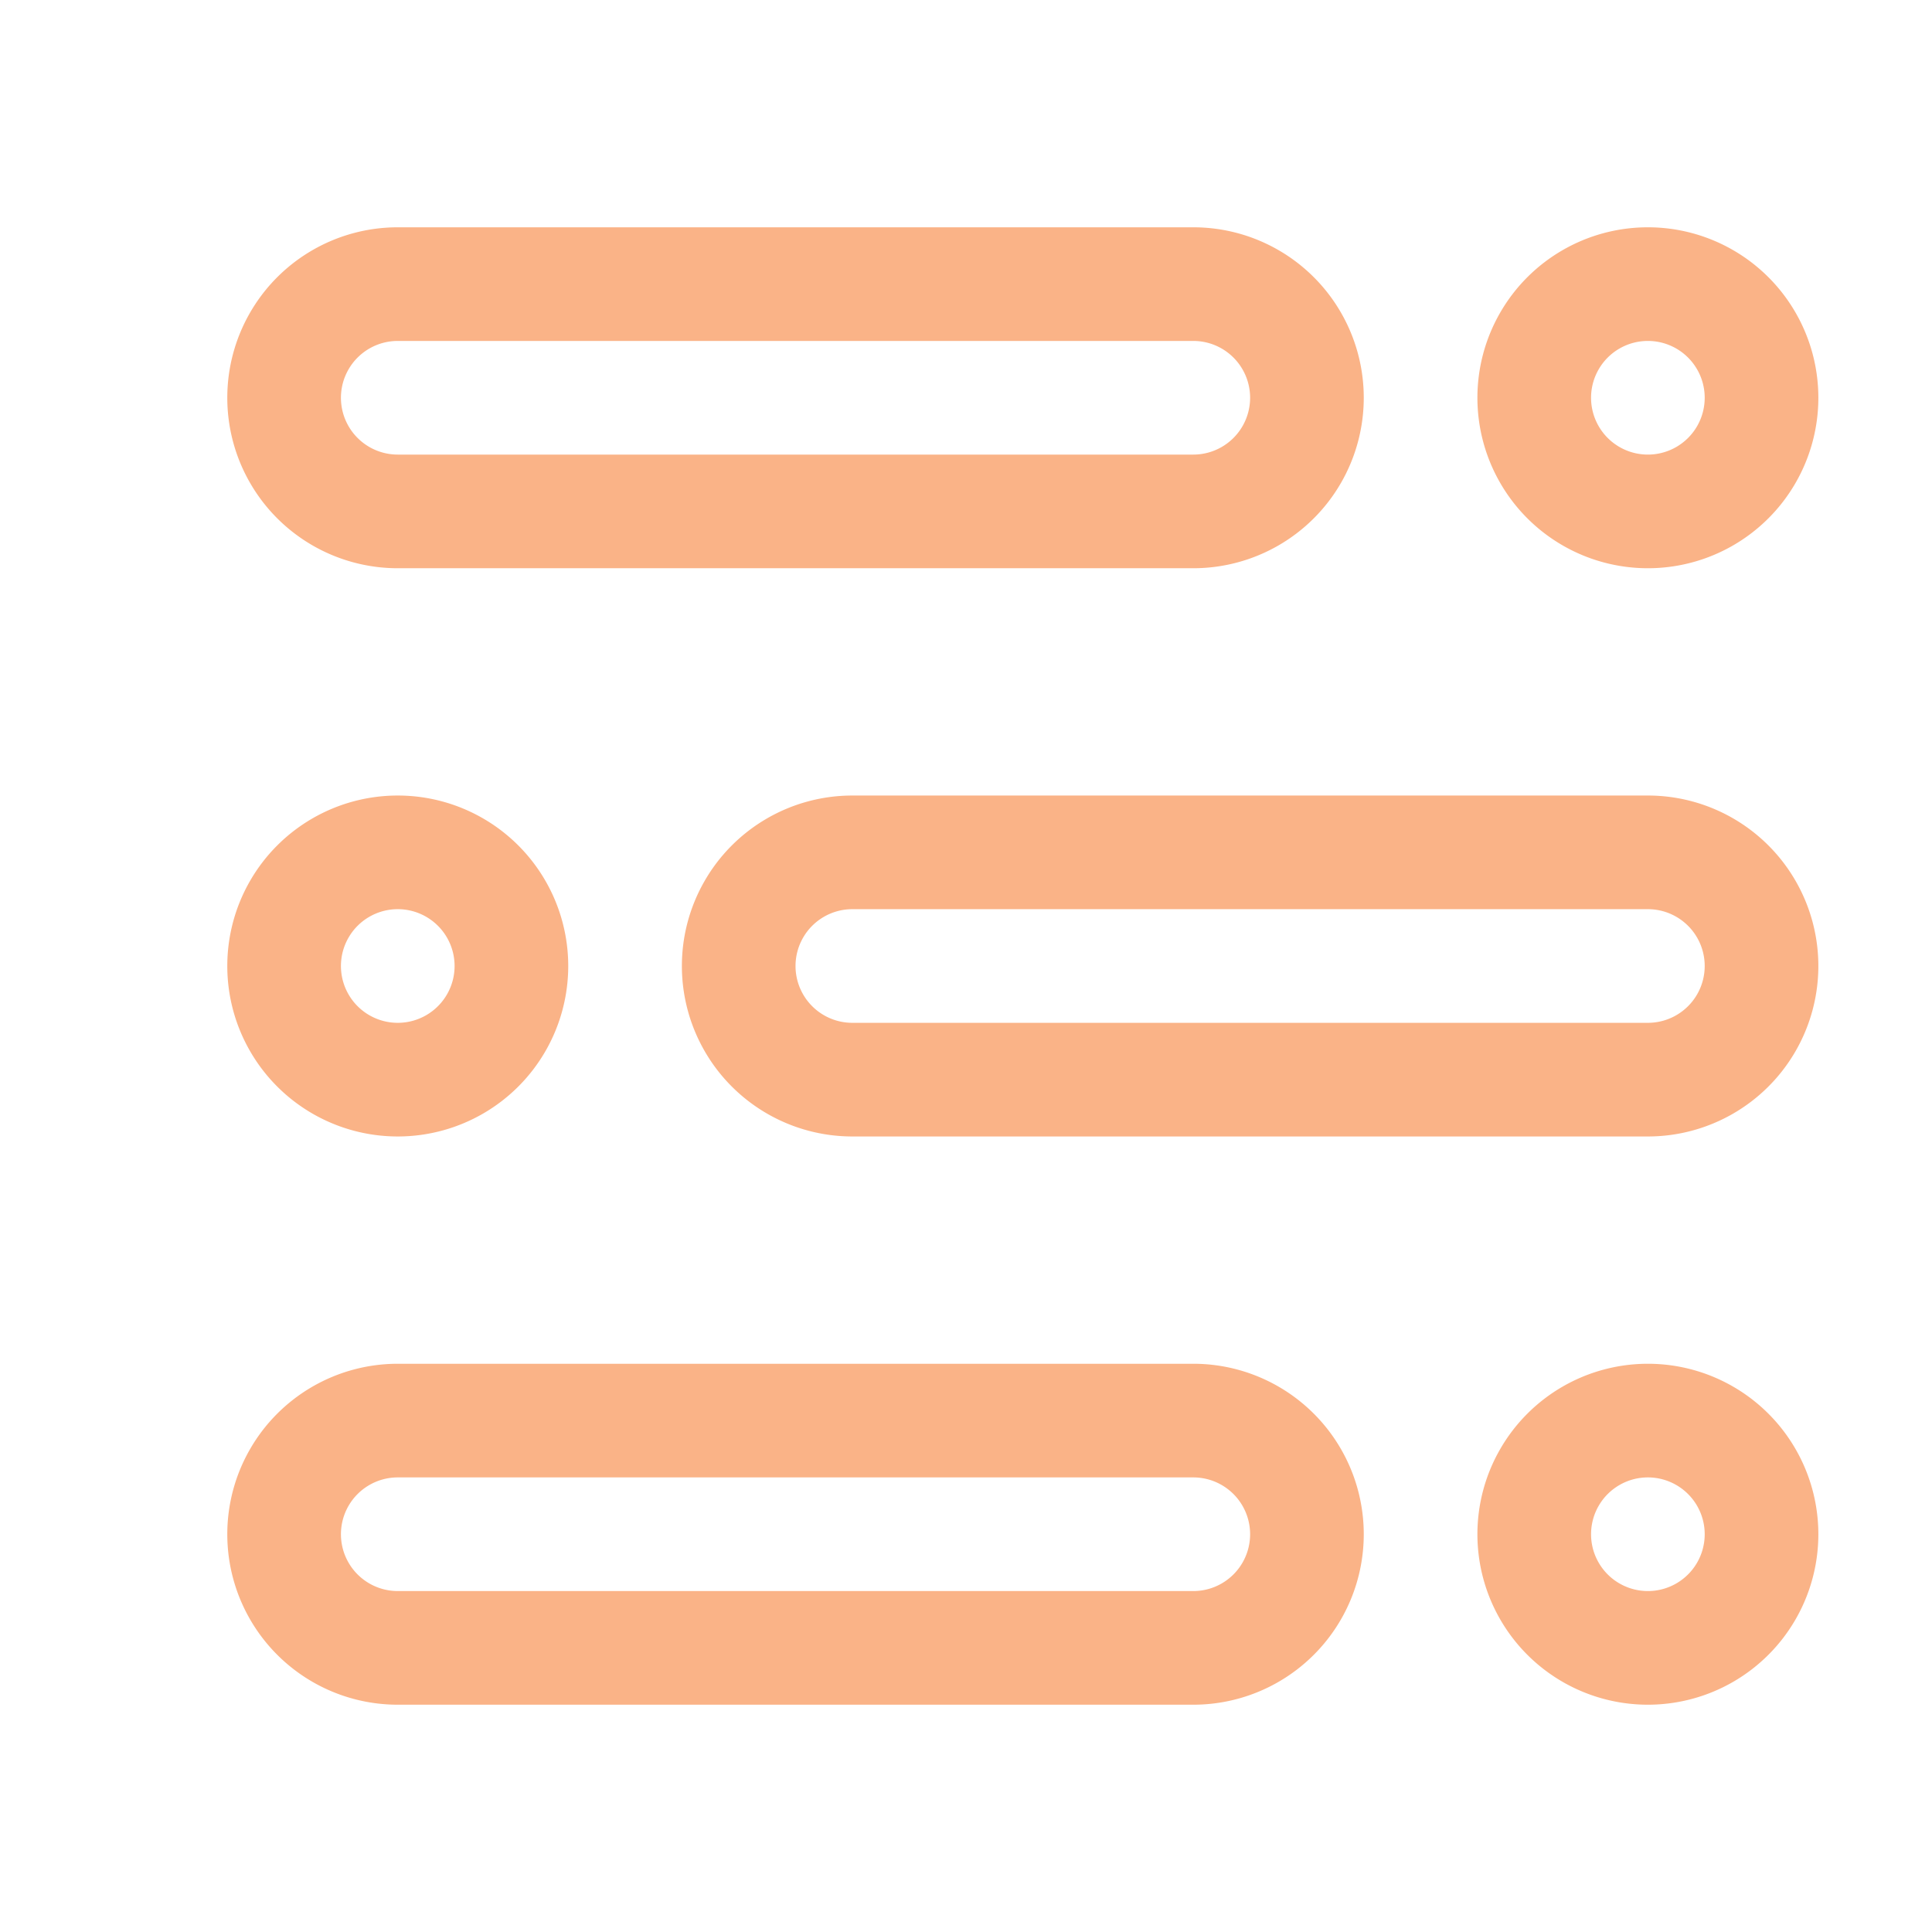 <?xml version='1.0' encoding='UTF-8'?>
<svg xmlns="http://www.w3.org/2000/svg" viewBox="-1 0 17 17">
  <path fill="none" stroke="#fab387" stroke-linecap="round" stroke-linejoin="round" d="M13.5 4.5a1 1 0 100-2 1 1 0 000 2m-11-2h7a1 1 0 010 2h-7a1 1 0 110-2m11 12a1 1 0 100-2 1 1 0 000 2m-11-2h7a1 1 0 010 2h-7a1 1 0 010-2m0-3a1 1 0 100-2 1 1 0 000 2m4-2h7a1 1 0 010 2h-7a1 1 0 110-2"/>
</svg>

